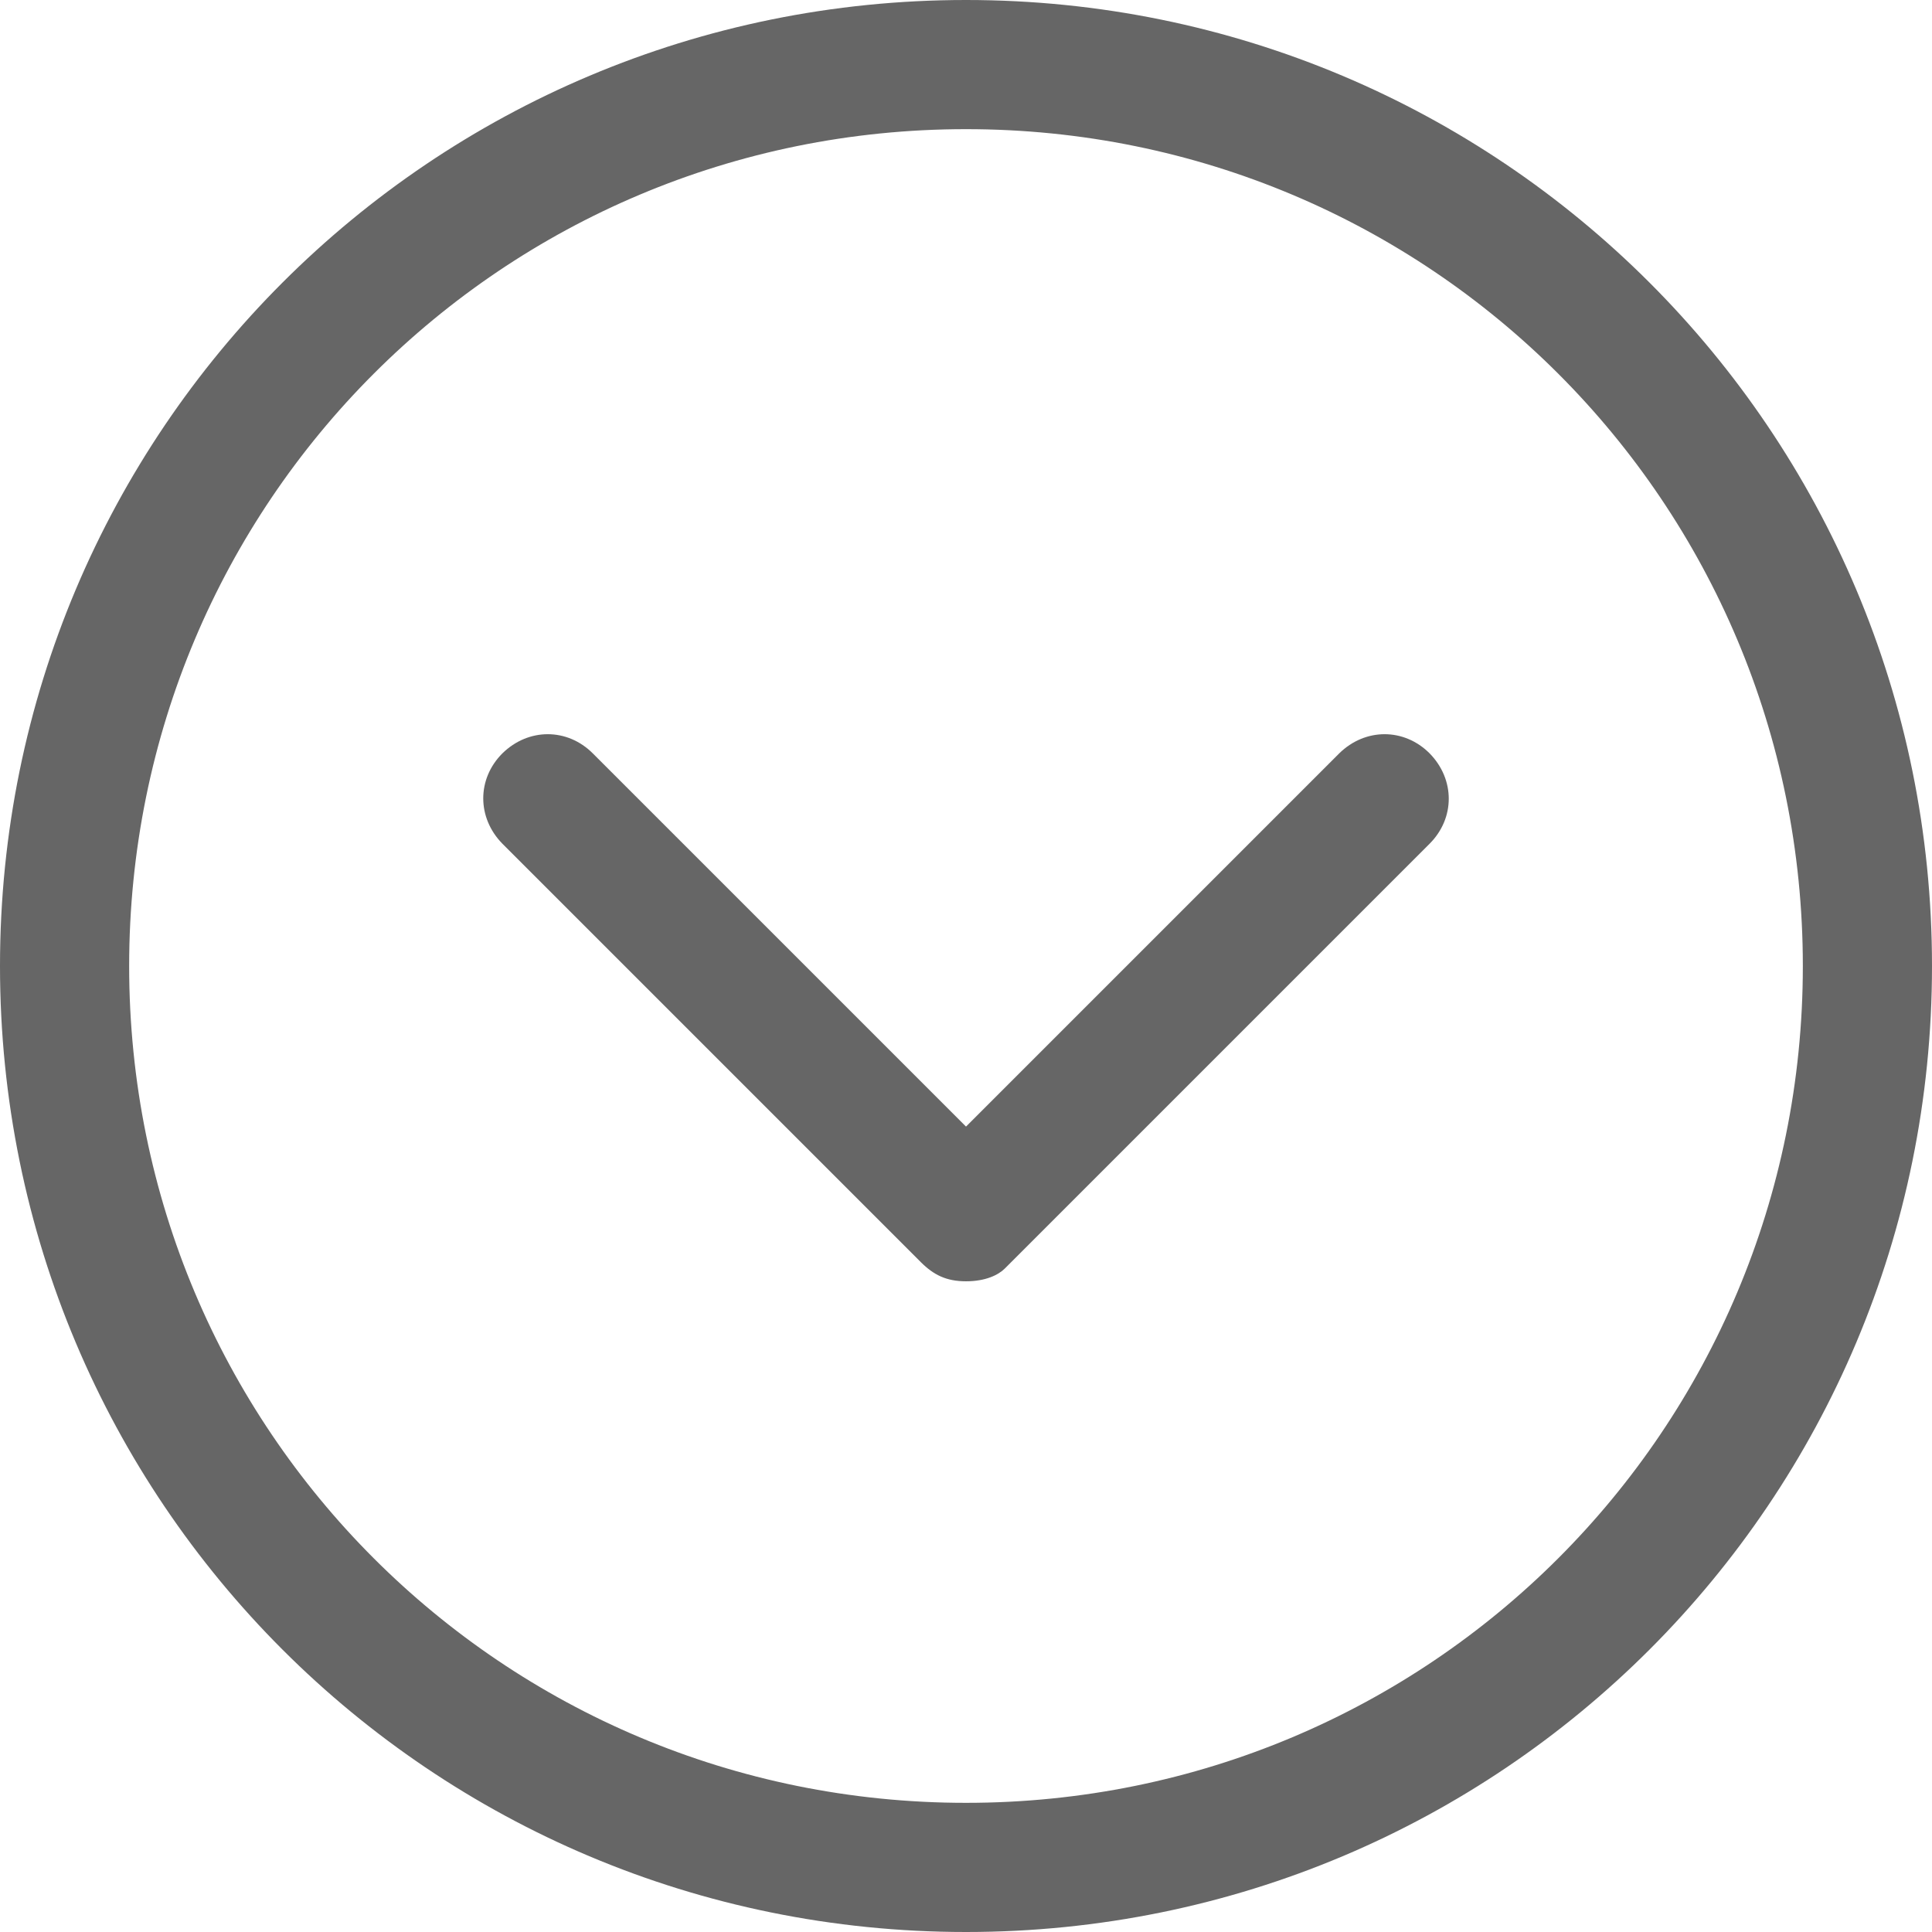 <?xml version="1.0"?>
<svg xmlns="http://www.w3.org/2000/svg" xmlns:xlink="http://www.w3.org/1999/xlink" version="1.1" id="Layer_1" x="0px" y="0px" viewBox="0 0 512.13 512.13" style="enable-background:new 0 0 512.13 512.13;" xml:space="preserve" width="512px" height="512px"><g><g>
	<g>
		<path d="M256.065,0C114.43,0,0,114.298,0,256.065S114.298,512.13,256.065,512.13S512.13,397.832,512.13,256.065    S397.702,0,256.065,0z M256.065,477.892c-122.891,0-221.828-98.937-221.828-221.828S133.175,34.236,256.065,34.236    s221.828,98.937,221.828,221.828S378.956,477.892,256.065,477.892z" data-original="#000000" class="active-path" data-old_color="#000000" fill="#666666"/>
	</g>
</g><g>
	<g>
		<path d="M378.956,199.699c-6.769-6.771-17.054-6.771-23.953-0.002l-98.937,98.937l-98.937-98.937    c-6.769-6.769-17.054-6.769-23.953,0c-6.769,6.769-6.769,17.053,0,23.953l110.915,110.915c3.385,3.385,6.769,5.077,11.977,5.077    s8.592-1.692,10.284-3.385l112.606-112.606C385.725,216.883,385.725,206.599,378.956,199.699z" data-original="#000000" class="active-path" data-old_color="#000000" fill="#666666"/>
	</g>
</g></g> </svg>
